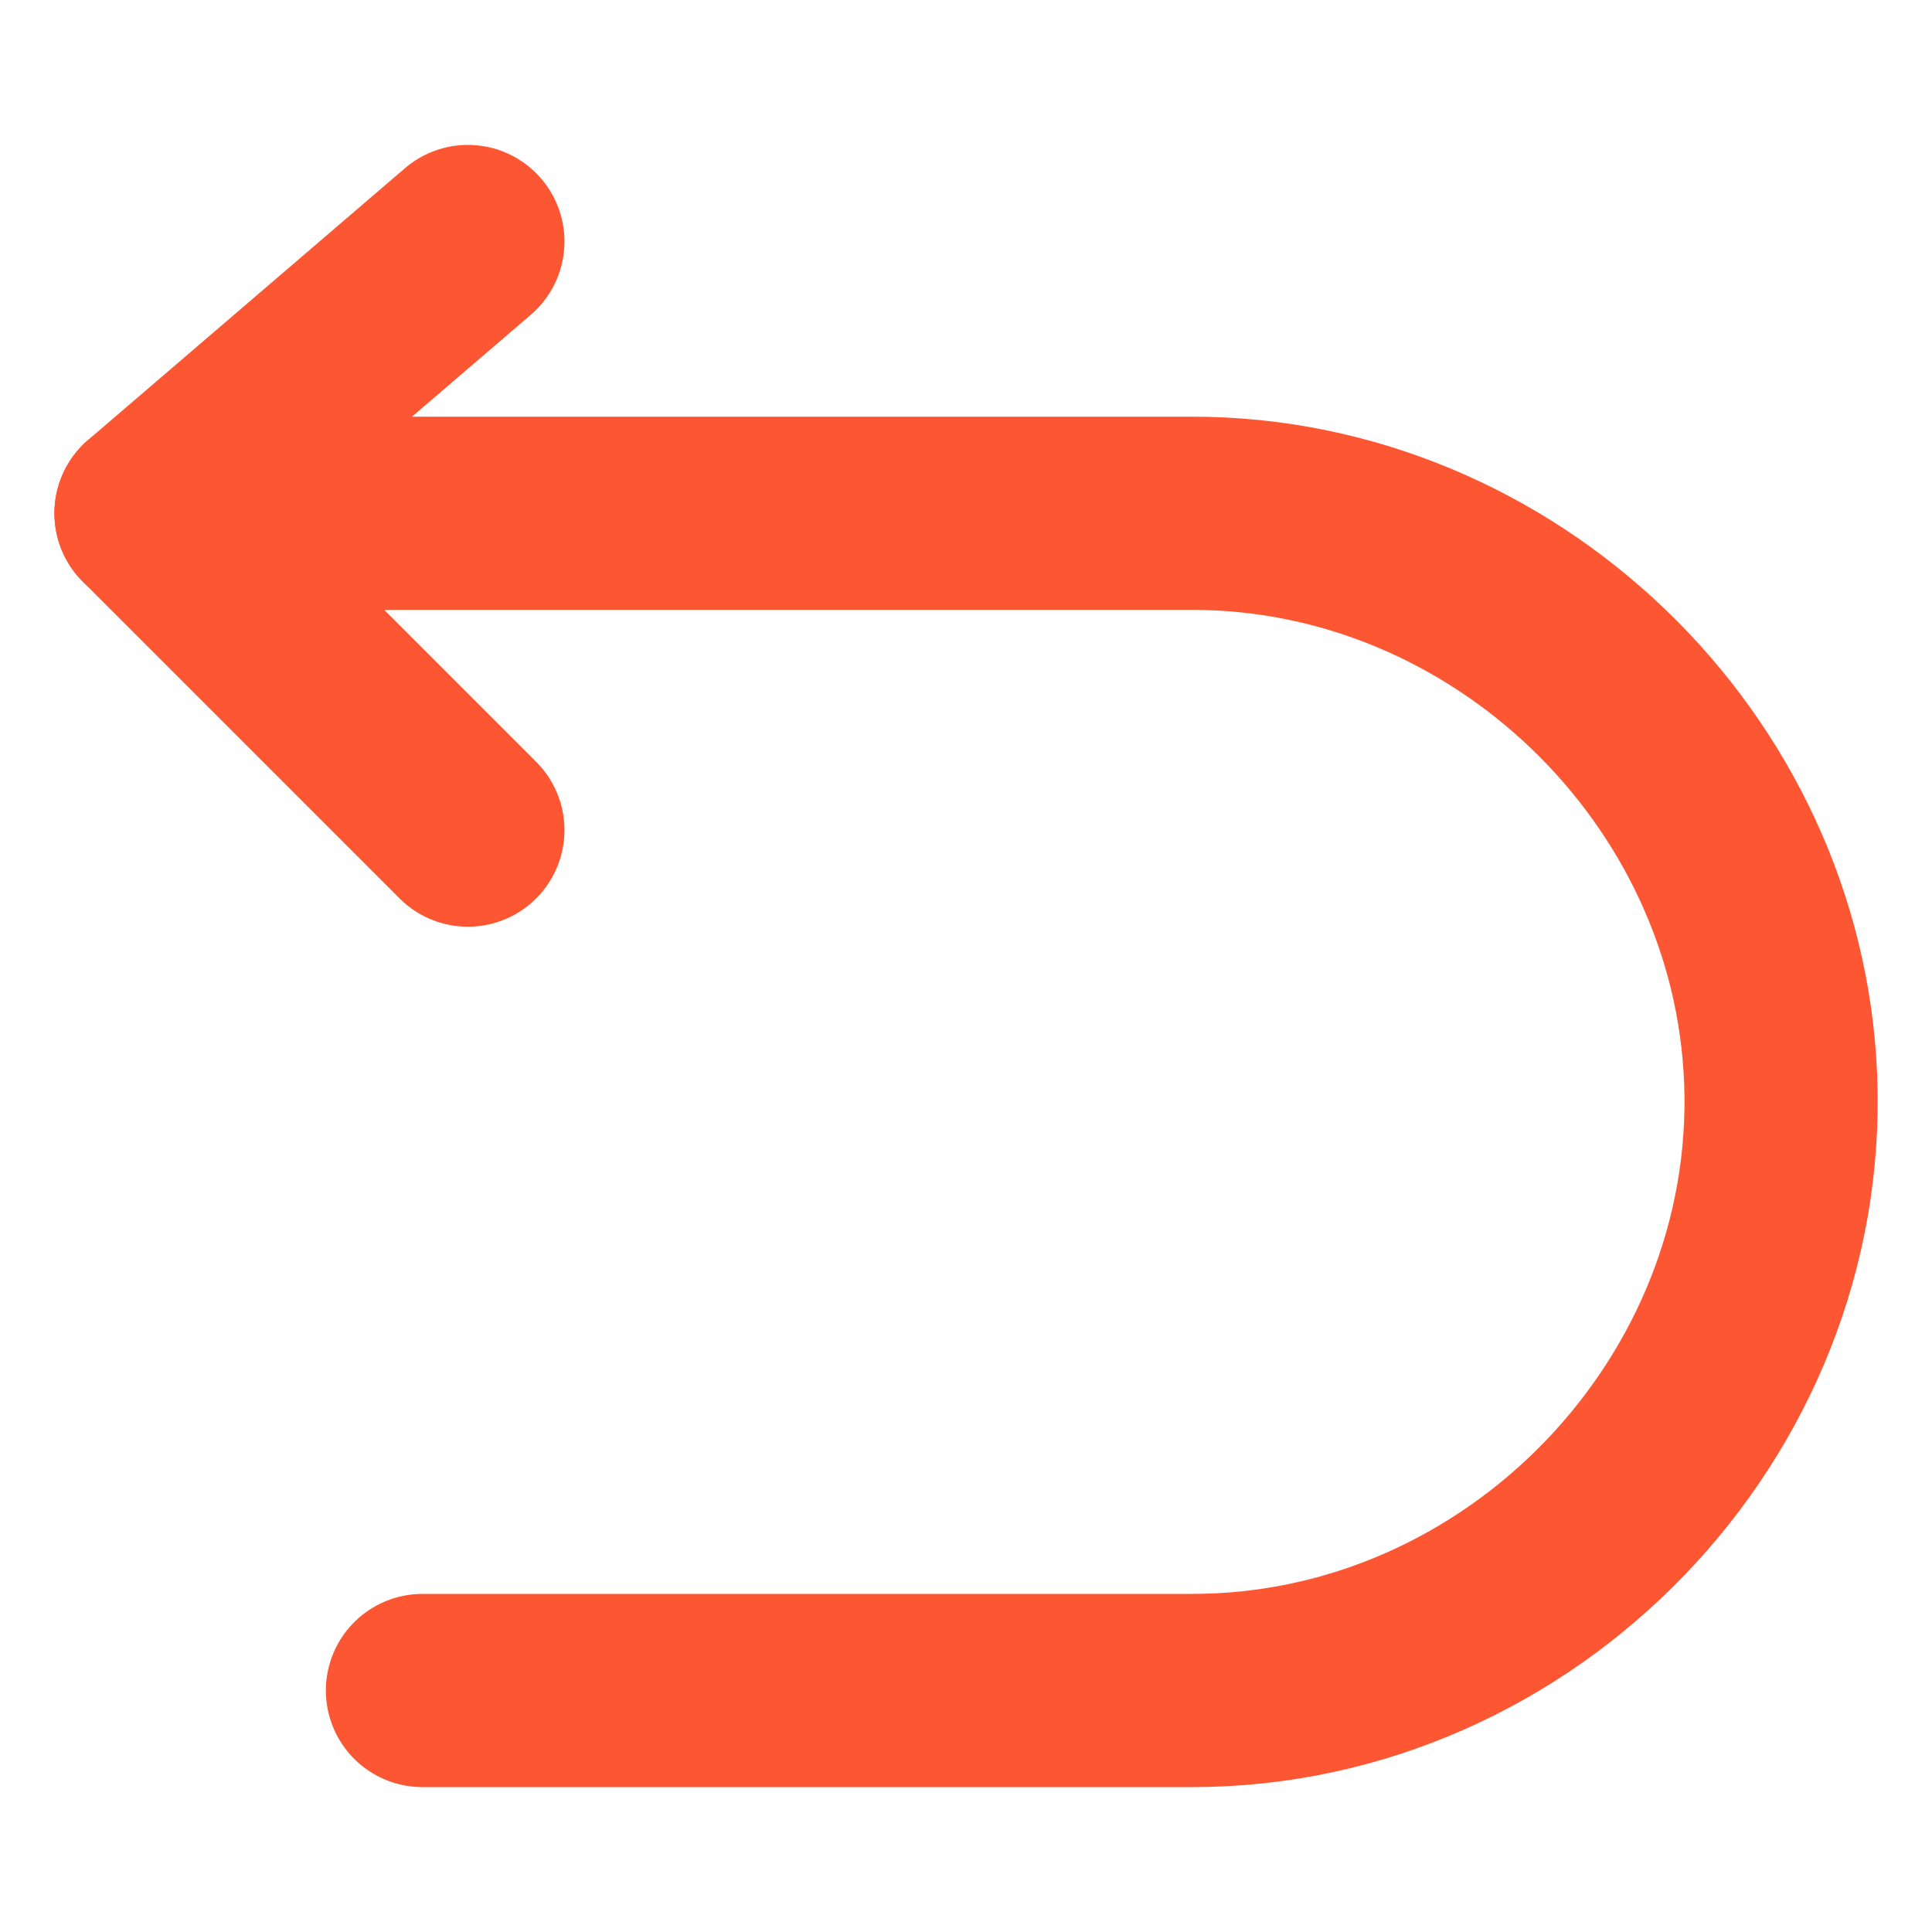 <svg width="8" height="8" viewBox="0 0 12 12" fill="none" xmlns="http://www.w3.org/2000/svg">
    <path d="M2.906 1.5L0.938 3.188L2.906 5.156" stroke="#FC5732" stroke-width="1.2" stroke-linecap="round" stroke-linejoin="round"/>
    <path d="M0.938 3.188H7.405C9.34 3.188 10.984 4.768 11.06 6.703C11.14 8.748 9.45 10.5 7.405 10.5H2.624" stroke="#FC5732" stroke-width="1.2" stroke-linecap="round" stroke-linejoin="round"/>
</svg>
